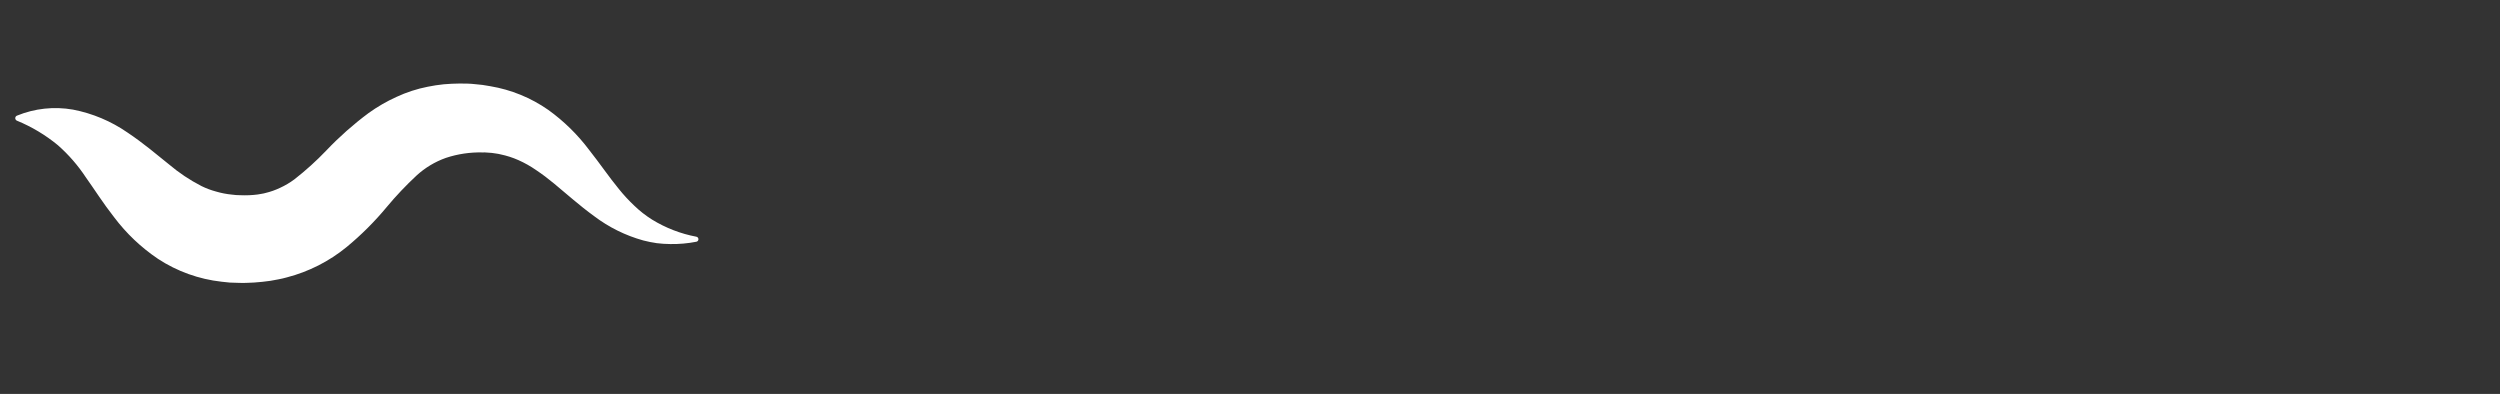 <svg width="165" height="26" viewBox="0 0 165 26" fill="none" xmlns="http://www.w3.org/2000/svg">
<rect x="0" y="0" width="165" height="26" fill="#333333" stroke="none"/>
<path fill-rule="evenodd" clip-rule="evenodd" d="M1.116 7.634C2.287 7.154 3.57 7.015 4.816 7.234C6.108 7.483 7.334 7.999 8.416 8.748C9.462 9.448 10.352 10.205 11.143 10.841C11.803 11.401 12.525 11.884 13.295 12.279C13.606 12.433 13.932 12.555 14.268 12.644C14.605 12.743 14.951 12.81 15.301 12.844C15.393 12.852 15.485 12.86 15.577 12.873L15.867 12.884C16.061 12.901 16.255 12.884 16.449 12.884C16.643 12.884 16.822 12.853 17.006 12.836C17.18 12.801 17.361 12.785 17.524 12.736C17.856 12.657 18.179 12.543 18.487 12.396C18.823 12.242 19.141 12.053 19.437 11.832C20.182 11.25 20.884 10.615 21.537 9.932C22.393 9.031 23.325 8.206 24.322 7.465C24.9 7.049 25.517 6.691 26.165 6.397C26.826 6.089 27.522 5.863 28.238 5.723C28.587 5.652 28.94 5.598 29.295 5.562C29.643 5.537 29.995 5.511 30.333 5.513C30.671 5.515 31.011 5.513 31.347 5.554L31.847 5.605L32.356 5.689C33.733 5.919 35.041 6.453 36.185 7.252C37.211 7.99 38.119 8.879 38.878 9.889C39.598 10.798 40.198 11.689 40.846 12.475C41.159 12.865 41.499 13.232 41.863 13.575C42.22 13.92 42.612 14.227 43.033 14.491C43.931 15.044 44.923 15.428 45.96 15.623C46.04 15.638 46.097 15.708 46.097 15.789C46.097 15.87 46.04 15.94 45.96 15.955C45.393 16.066 44.816 16.117 44.238 16.107C43.94 16.105 43.643 16.086 43.348 16.049C43.049 16.006 42.752 15.947 42.46 15.871C41.281 15.544 40.174 14.996 39.2 14.256C38.234 13.556 37.386 12.787 36.578 12.122C36.194 11.801 35.794 11.5 35.378 11.222C35.011 10.967 34.621 10.748 34.213 10.567C33.84 10.401 33.45 10.275 33.05 10.192C32.859 10.139 32.65 10.127 32.458 10.092C32.251 10.085 32.058 10.051 31.846 10.061C31.026 10.041 30.209 10.162 29.431 10.42C28.713 10.674 28.054 11.07 27.493 11.584C26.794 12.235 26.136 12.929 25.525 13.663C24.727 14.626 23.84 15.511 22.875 16.306C21.722 17.249 20.378 17.932 18.936 18.306C18.571 18.411 18.207 18.467 17.842 18.535C17.481 18.582 17.116 18.629 16.761 18.648C16.406 18.667 16.052 18.684 15.698 18.667L15.166 18.65L14.623 18.593C13.127 18.427 11.691 17.911 10.432 17.087C9.319 16.338 8.339 15.409 7.532 14.337C6.795 13.399 6.232 12.496 5.669 11.71C5.151 10.924 4.531 10.21 3.825 9.587C3.009 8.913 2.095 8.366 1.116 7.964C1.05 7.936 1.007 7.871 1.007 7.799C1.007 7.726 1.05 7.661 1.116 7.633V7.634Z" fill="white"/>
</svg>
